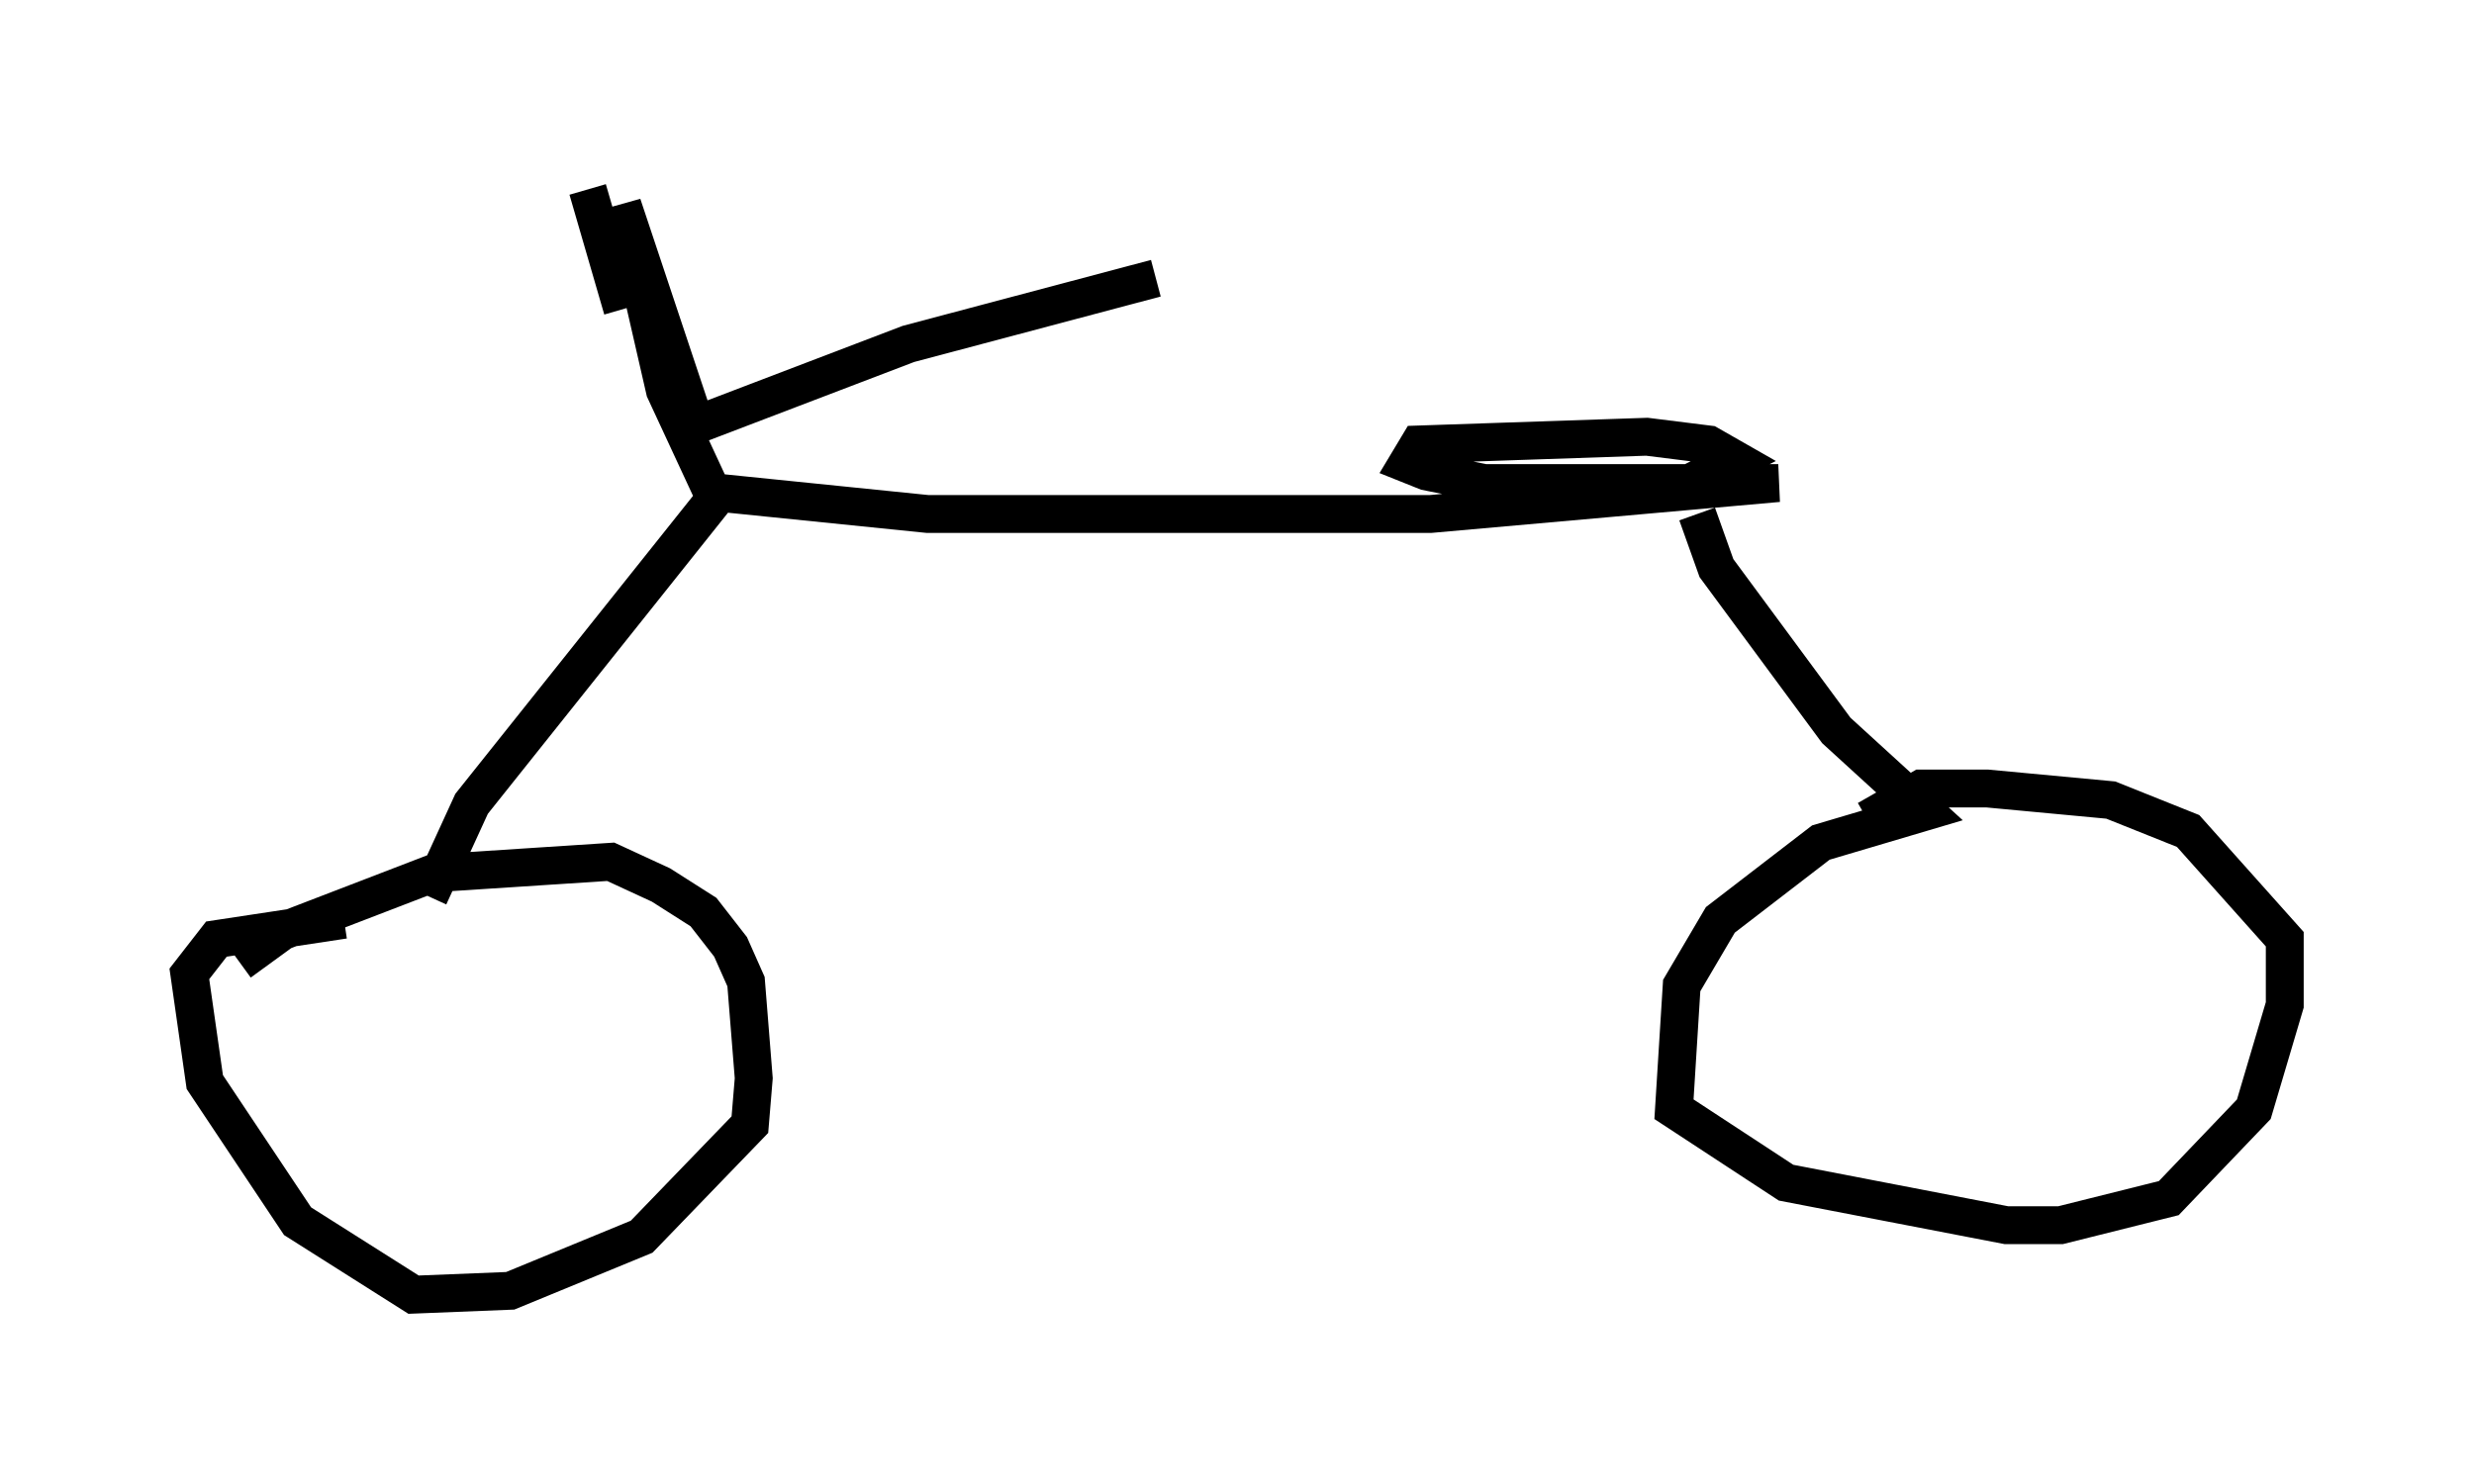 <?xml version="1.0" encoding="utf-8" ?>
<svg baseProfile="full" height="39.196" version="1.1" width="65.33" xmlns="http://www.w3.org/2000/svg" xmlns:ev="http://www.w3.org/2001/xml-events" xmlns:xlink="http://www.w3.org/1999/xlink"><defs /><rect fill="white" height="39.196" width="65.33" x="0" y="0" /><path d="M6.327, 25.927 m0.0, -0.51 l1.123, -0.817 3.981, -1.531 l4.696, -0.306 1.327, 0.613 l1.123, 0.715 0.715, 0.919 l0.408, 0.919 0.204, 2.552 l-0.102, 1.225 -2.858, 2.96 l-3.471, 1.429 -2.552, 0.102 l-3.063, -1.94 -2.45, -3.675 l-0.408, -2.858 0.715, -0.919 l3.369, -0.51 m2.246, -0.613 l1.123, -2.45 6.431, -8.065 l-1.327, -2.858 -1.123, -4.9 l1.94, 5.819 5.615, -2.144 l6.533, -1.735 m-12.046, 5.615 l6.023, 0.613 13.271, 0.0 l9.188, -0.817 -7.758, 0.0 l-1.531, -0.306 -0.51, -0.204 l0.306, -0.51 6.023, -0.204 l1.633, 0.204 0.715, 0.408 l-1.633, 0.817 -2.45, 0.204 m3.063, 0.408 l0.51, 1.429 3.165, 4.288 l2.348, 2.144 -2.756, 0.817 l-2.654, 2.042 -1.021, 1.735 l-0.204, 3.267 2.96, 1.94 l5.819, 1.123 1.429, 0.0 l2.858, -0.715 2.246, -2.348 l0.817, -2.756 0.0, -1.735 l-2.552, -2.858 -2.042, -0.817 l-3.267, -0.306 -1.735, 0.0 l-1.429, 0.817 m-33.79, -16.64 l0.919, 3.165 " fill="none" stroke="black" stroke-width="1" /></svg>